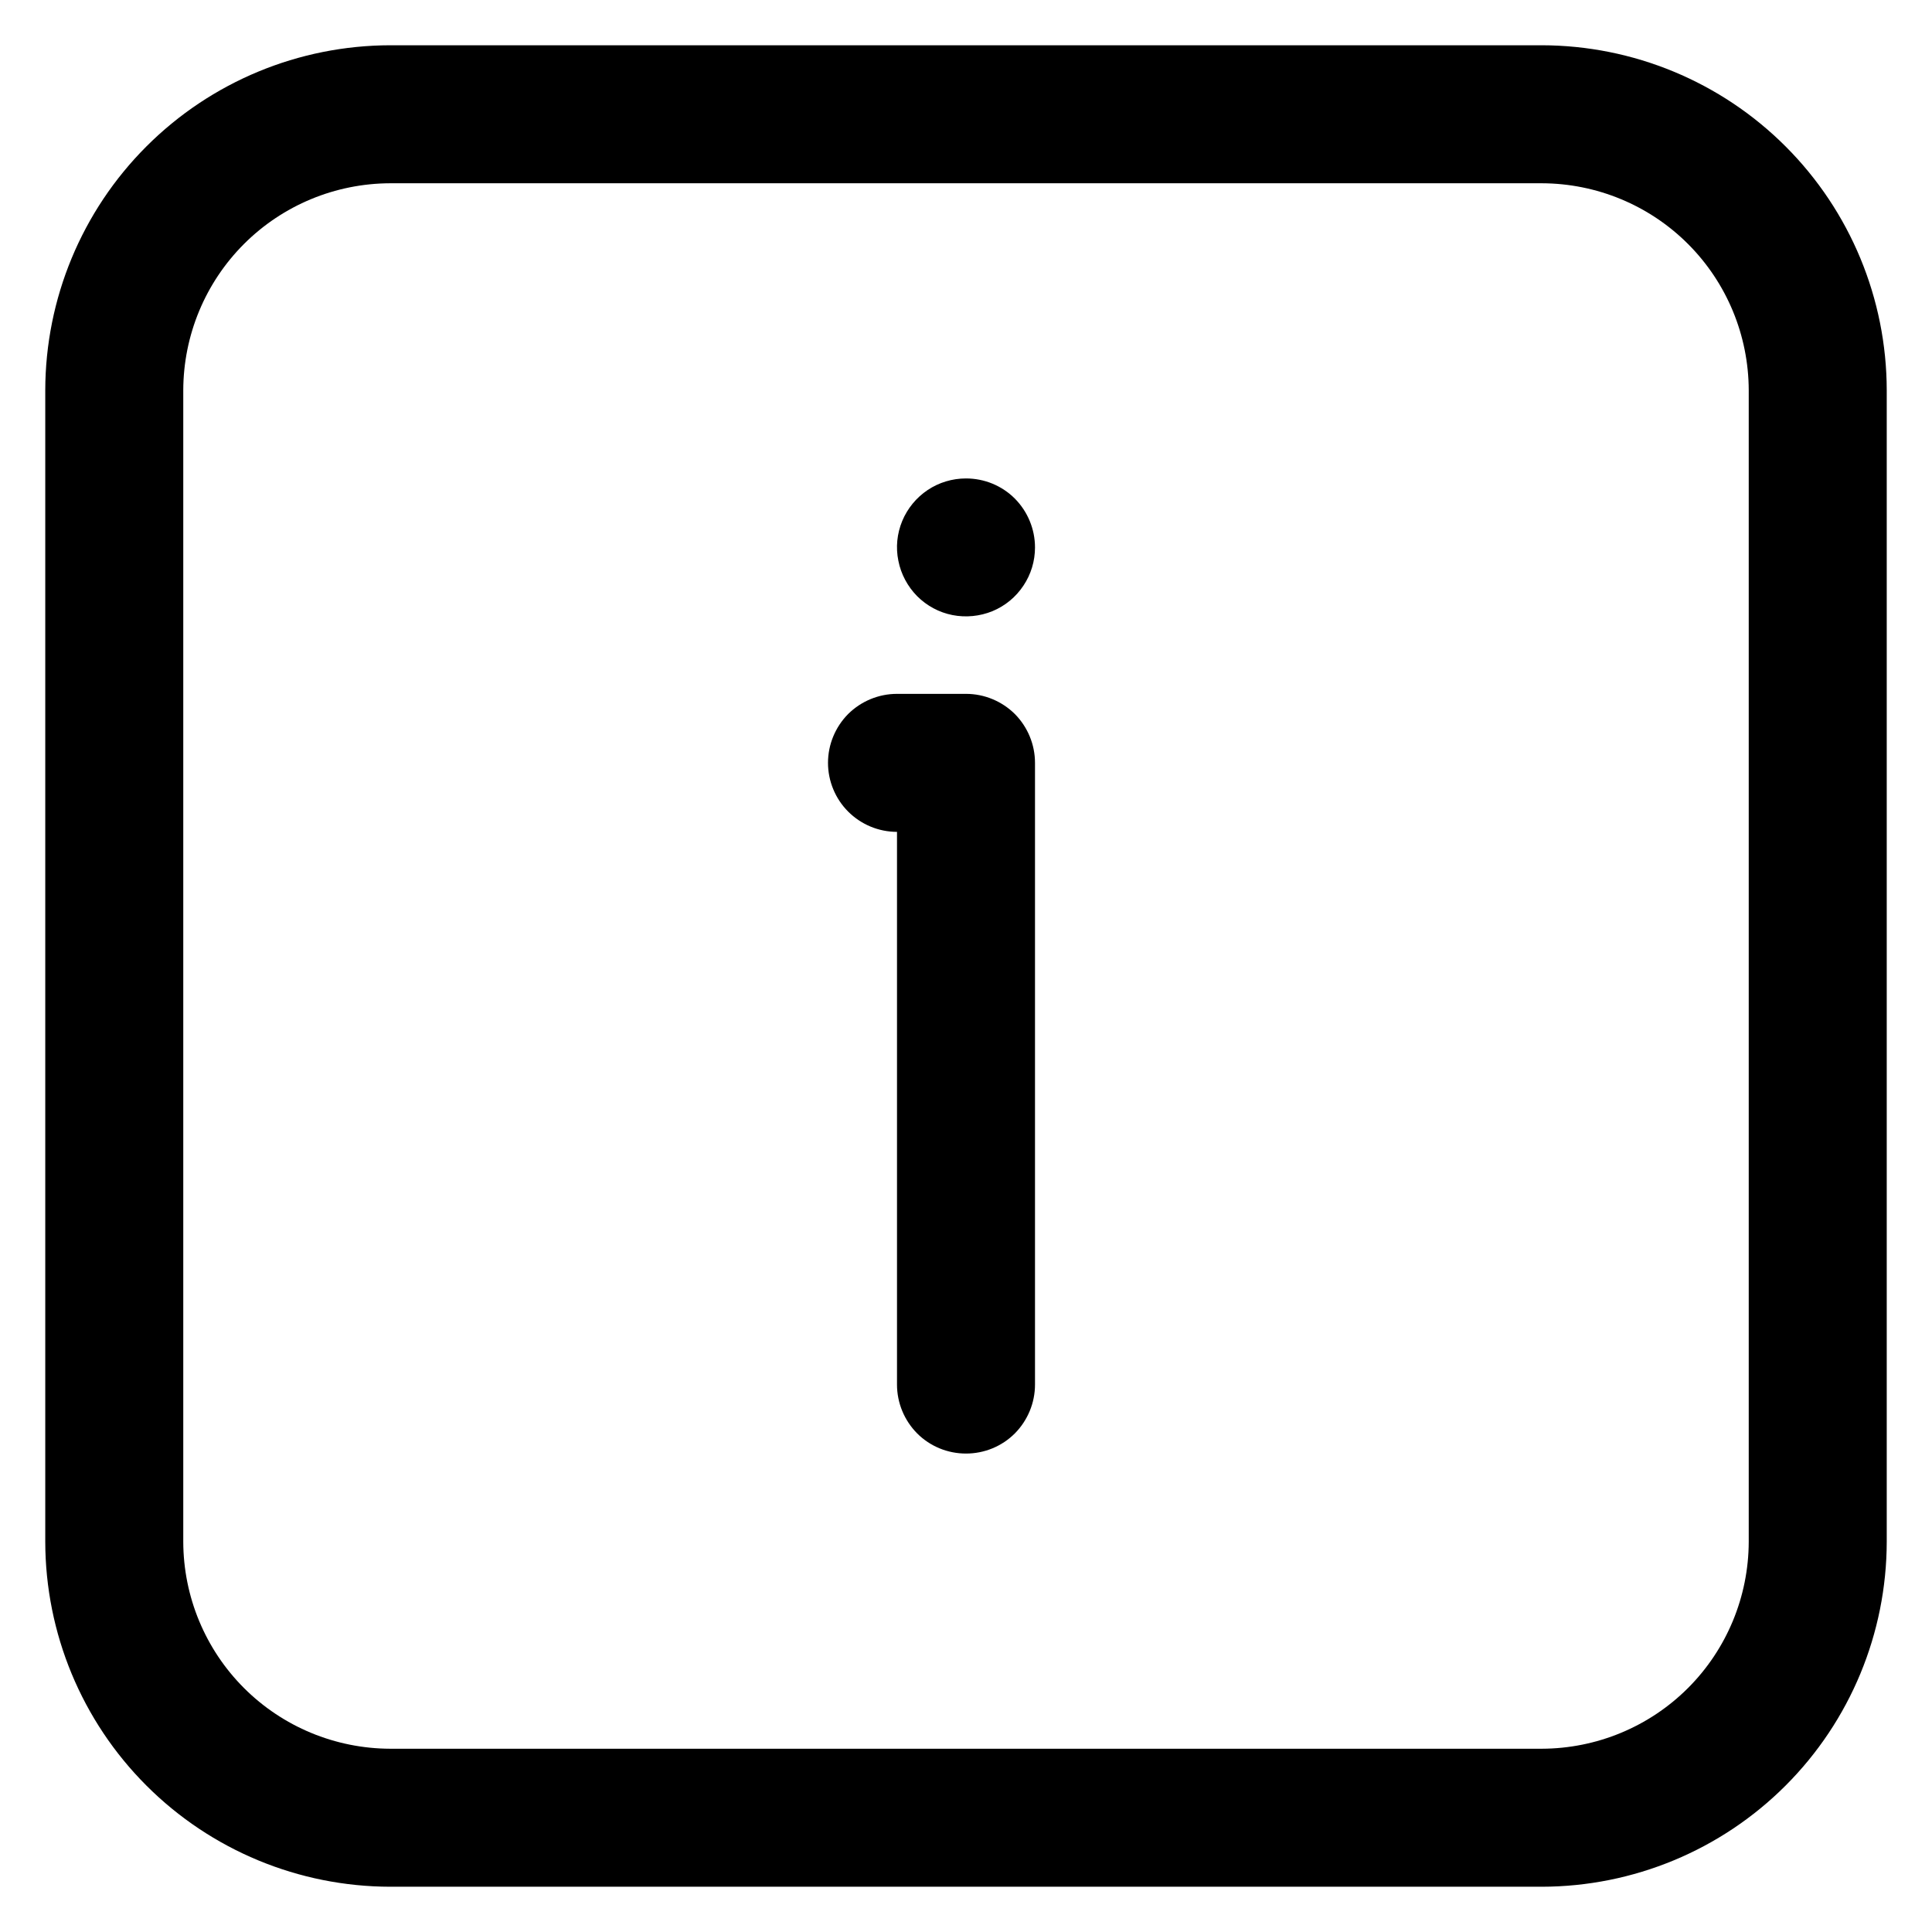 <svg width="14" height="14" viewBox="0 0 14 14" fill="none" xmlns="http://www.w3.org/2000/svg">
<path d="M11.172 0.328H2.828C2.165 0.329 1.53 0.592 1.061 1.061C0.592 1.53 0.329 2.165 0.328 2.828V11.172C0.329 11.835 0.592 12.47 1.061 12.939C1.53 13.408 2.165 13.671 2.828 13.672H11.172C11.835 13.671 12.47 13.408 12.939 12.939C13.408 12.47 13.671 11.835 13.672 11.172V2.828C13.671 2.165 13.408 1.53 12.939 1.061C12.47 0.592 11.835 0.329 11.172 0.328ZM12.672 11.172C12.671 11.57 12.513 11.951 12.232 12.232C11.951 12.513 11.57 12.671 11.172 12.672H2.828C2.43 12.671 2.049 12.513 1.768 12.232C1.487 11.951 1.329 11.57 1.328 11.172V2.828C1.329 2.43 1.487 2.049 1.768 1.768C2.049 1.487 2.43 1.329 2.828 1.328H11.172C11.57 1.329 11.951 1.487 12.232 1.768C12.513 2.049 12.671 2.43 12.672 2.828V11.172ZM7.5 3.967C7.5 4.066 7.471 4.162 7.416 4.244C7.361 4.327 7.283 4.391 7.191 4.429C7.1 4.466 6.999 4.476 6.902 4.457C6.805 4.438 6.716 4.39 6.646 4.32C6.577 4.25 6.529 4.161 6.51 4.064C6.49 3.967 6.5 3.867 6.538 3.775C6.576 3.684 6.64 3.606 6.722 3.551C6.804 3.496 6.901 3.467 7 3.467C7.133 3.467 7.26 3.519 7.354 3.613C7.447 3.707 7.5 3.834 7.5 3.967ZM7.5 5.528V10.033C7.5 10.166 7.447 10.293 7.354 10.387C7.26 10.481 7.133 10.533 7 10.533C6.867 10.533 6.74 10.481 6.646 10.387C6.553 10.293 6.5 10.166 6.5 10.033V6.028C6.367 6.028 6.24 5.975 6.146 5.881C6.053 5.788 6 5.66 6 5.528C6 5.395 6.053 5.268 6.146 5.174C6.24 5.081 6.367 5.028 6.5 5.028H7C7.133 5.028 7.26 5.081 7.354 5.174C7.447 5.268 7.5 5.395 7.5 5.528Z" fill="black"/>
</svg>
